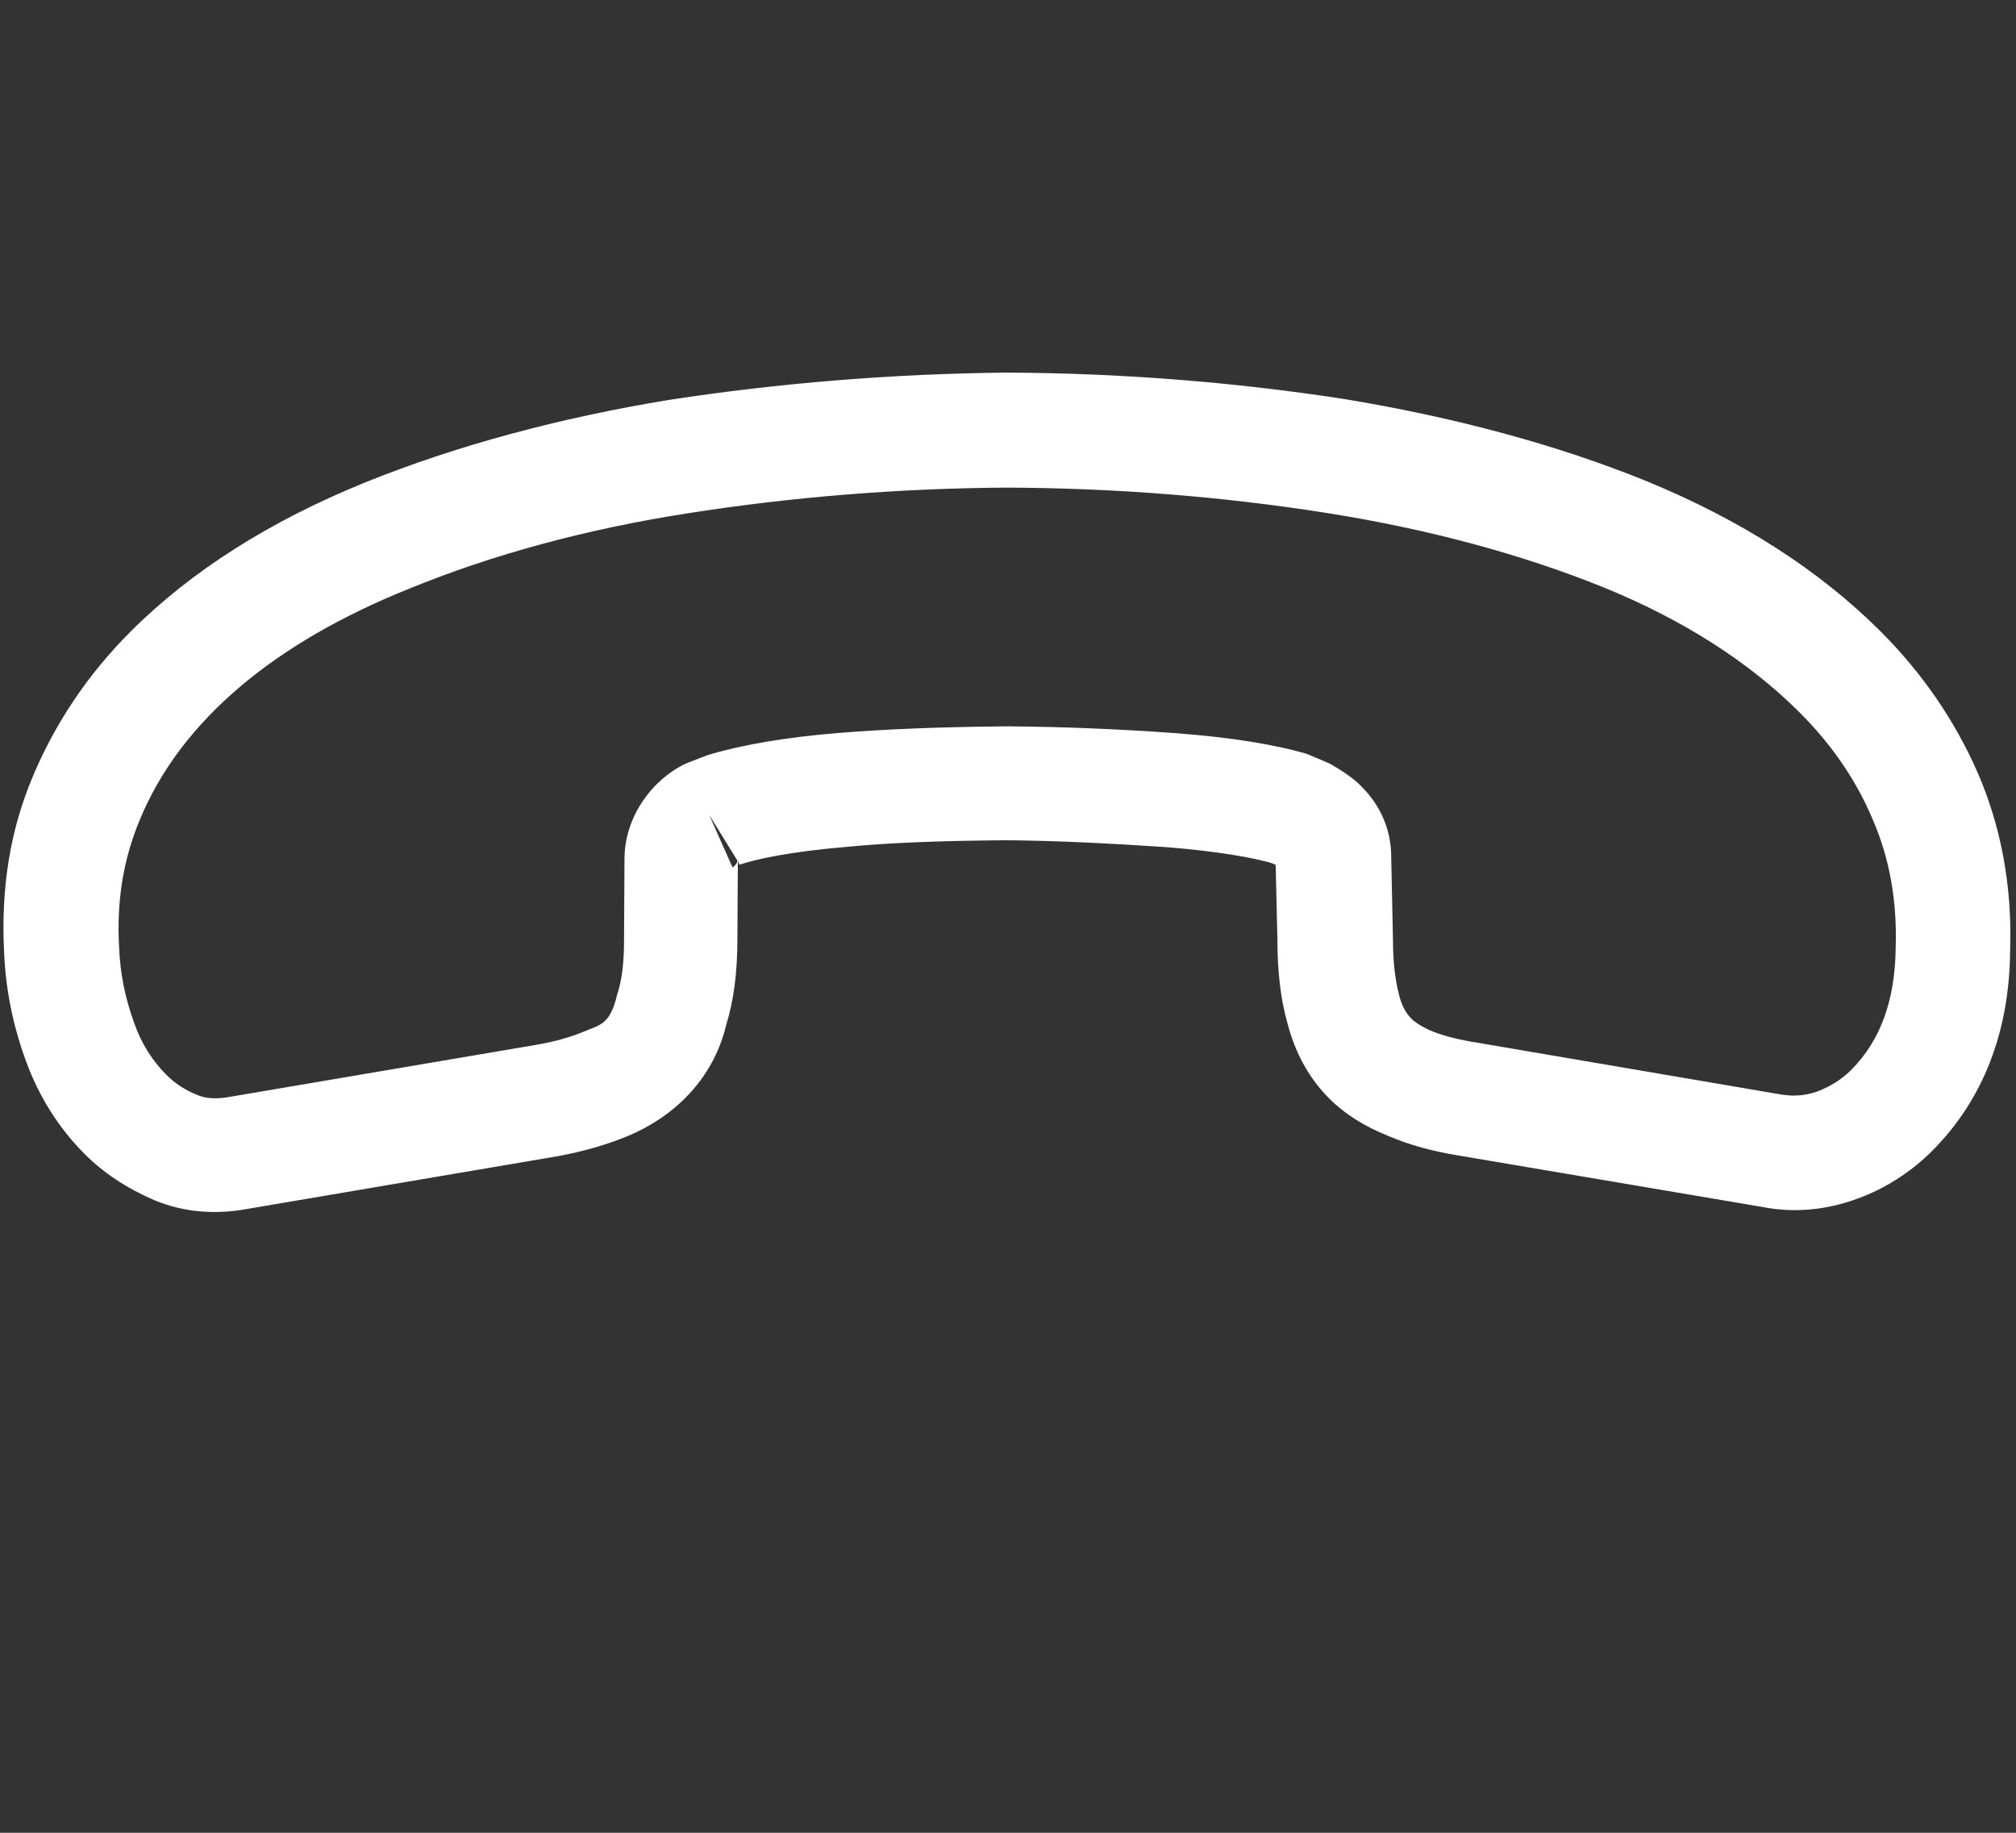 <svg width="22" height="20" viewBox="0 0 22 20" fill="none" xmlns="http://www.w3.org/2000/svg">
<rect x="0" y="0" width="22" height="20" fill="#333333" stroke="none"/>
<path d="M1.421 6.896C2.087 6.229 2.947 5.687 3.978 5.267C4.985 4.86 6.11 4.559 7.306 4.363C8.502 4.18 9.734 4.079 10.983 4.066C12.238 4.071 13.47 4.17 14.654 4.352C15.868 4.551 16.982 4.851 17.955 5.245C18.992 5.669 19.853 6.222 20.519 6.887C20.979 7.346 21.333 7.865 21.581 8.43C21.835 9.013 21.959 9.667 21.936 10.363C21.931 11.264 21.637 12.007 21.083 12.561C20.854 12.791 20.565 12.974 20.27 13.08C19.935 13.204 19.581 13.24 19.227 13.17L15.933 12.612C15.639 12.565 15.379 12.495 15.149 12.395C14.896 12.295 14.678 12.159 14.507 11.989C14.283 11.765 14.129 11.482 14.046 11.152C13.976 10.905 13.94 10.598 13.94 10.257L13.921 9.438C13.898 9.426 13.88 9.42 13.863 9.414C13.668 9.361 13.314 9.291 12.725 9.244C12.106 9.203 11.535 9.174 10.987 9.169C10.297 9.175 9.738 9.193 9.243 9.241C8.624 9.294 8.265 9.371 8.07 9.436L8.052 9.395L8.047 10.249C8.047 10.615 8.006 10.927 7.924 11.186C7.801 11.711 7.424 12.159 6.841 12.401C6.623 12.49 6.37 12.566 6.069 12.62L2.723 13.188C2.357 13.259 2.01 13.23 1.691 13.1C1.379 12.965 1.131 12.8 0.925 12.594C0.642 12.312 0.423 11.964 0.282 11.575C0.14 11.186 0.063 10.803 0.045 10.397C0.009 9.69 0.109 9.059 0.362 8.464C0.603 7.892 0.956 7.362 1.421 6.896ZM20.199 11.678C20.523 11.354 20.681 10.912 20.687 10.34C20.704 9.816 20.615 9.35 20.432 8.932C20.249 8.502 19.984 8.119 19.636 7.772C19.087 7.224 18.362 6.759 17.49 6.406C16.6 6.047 15.58 5.771 14.461 5.595C13.341 5.419 12.174 5.326 10.99 5.321C9.817 5.328 8.639 5.423 7.507 5.601C6.406 5.772 5.375 6.05 4.456 6.428C3.018 7.006 1.976 7.85 1.523 8.952C1.347 9.377 1.27 9.83 1.3 10.343C1.312 10.626 1.365 10.891 1.466 11.168C1.543 11.386 1.661 11.574 1.814 11.727C1.908 11.822 2.02 11.898 2.174 11.957C2.227 11.975 2.327 12.004 2.515 11.968L5.862 11.4C6.062 11.365 6.227 11.317 6.369 11.258C6.551 11.182 6.657 11.181 6.734 10.857C6.792 10.681 6.81 10.486 6.81 10.25L6.815 9.361C6.82 8.907 7.121 8.5 7.492 8.329L7.722 8.24C8.093 8.128 8.576 8.045 9.153 7.998C9.678 7.956 10.267 7.932 11.004 7.926C11.587 7.931 12.188 7.954 12.836 8.001C13.437 8.047 13.915 8.124 14.268 8.229L14.516 8.335C14.687 8.435 14.775 8.5 14.858 8.583C15.07 8.795 15.182 9.06 15.182 9.354L15.201 10.256C15.201 10.492 15.225 10.692 15.266 10.851C15.296 10.975 15.343 11.057 15.402 11.116C15.449 11.163 15.537 11.216 15.637 11.257C15.773 11.31 15.944 11.351 16.139 11.381L19.439 11.944C19.58 11.967 19.71 11.955 19.839 11.908C19.975 11.855 20.099 11.778 20.199 11.678ZM8.046 9.389L7.74 8.894L7.994 9.466C8.029 9.442 8.047 9.413 8.046 9.389Z" fill="white"/>
</svg>
